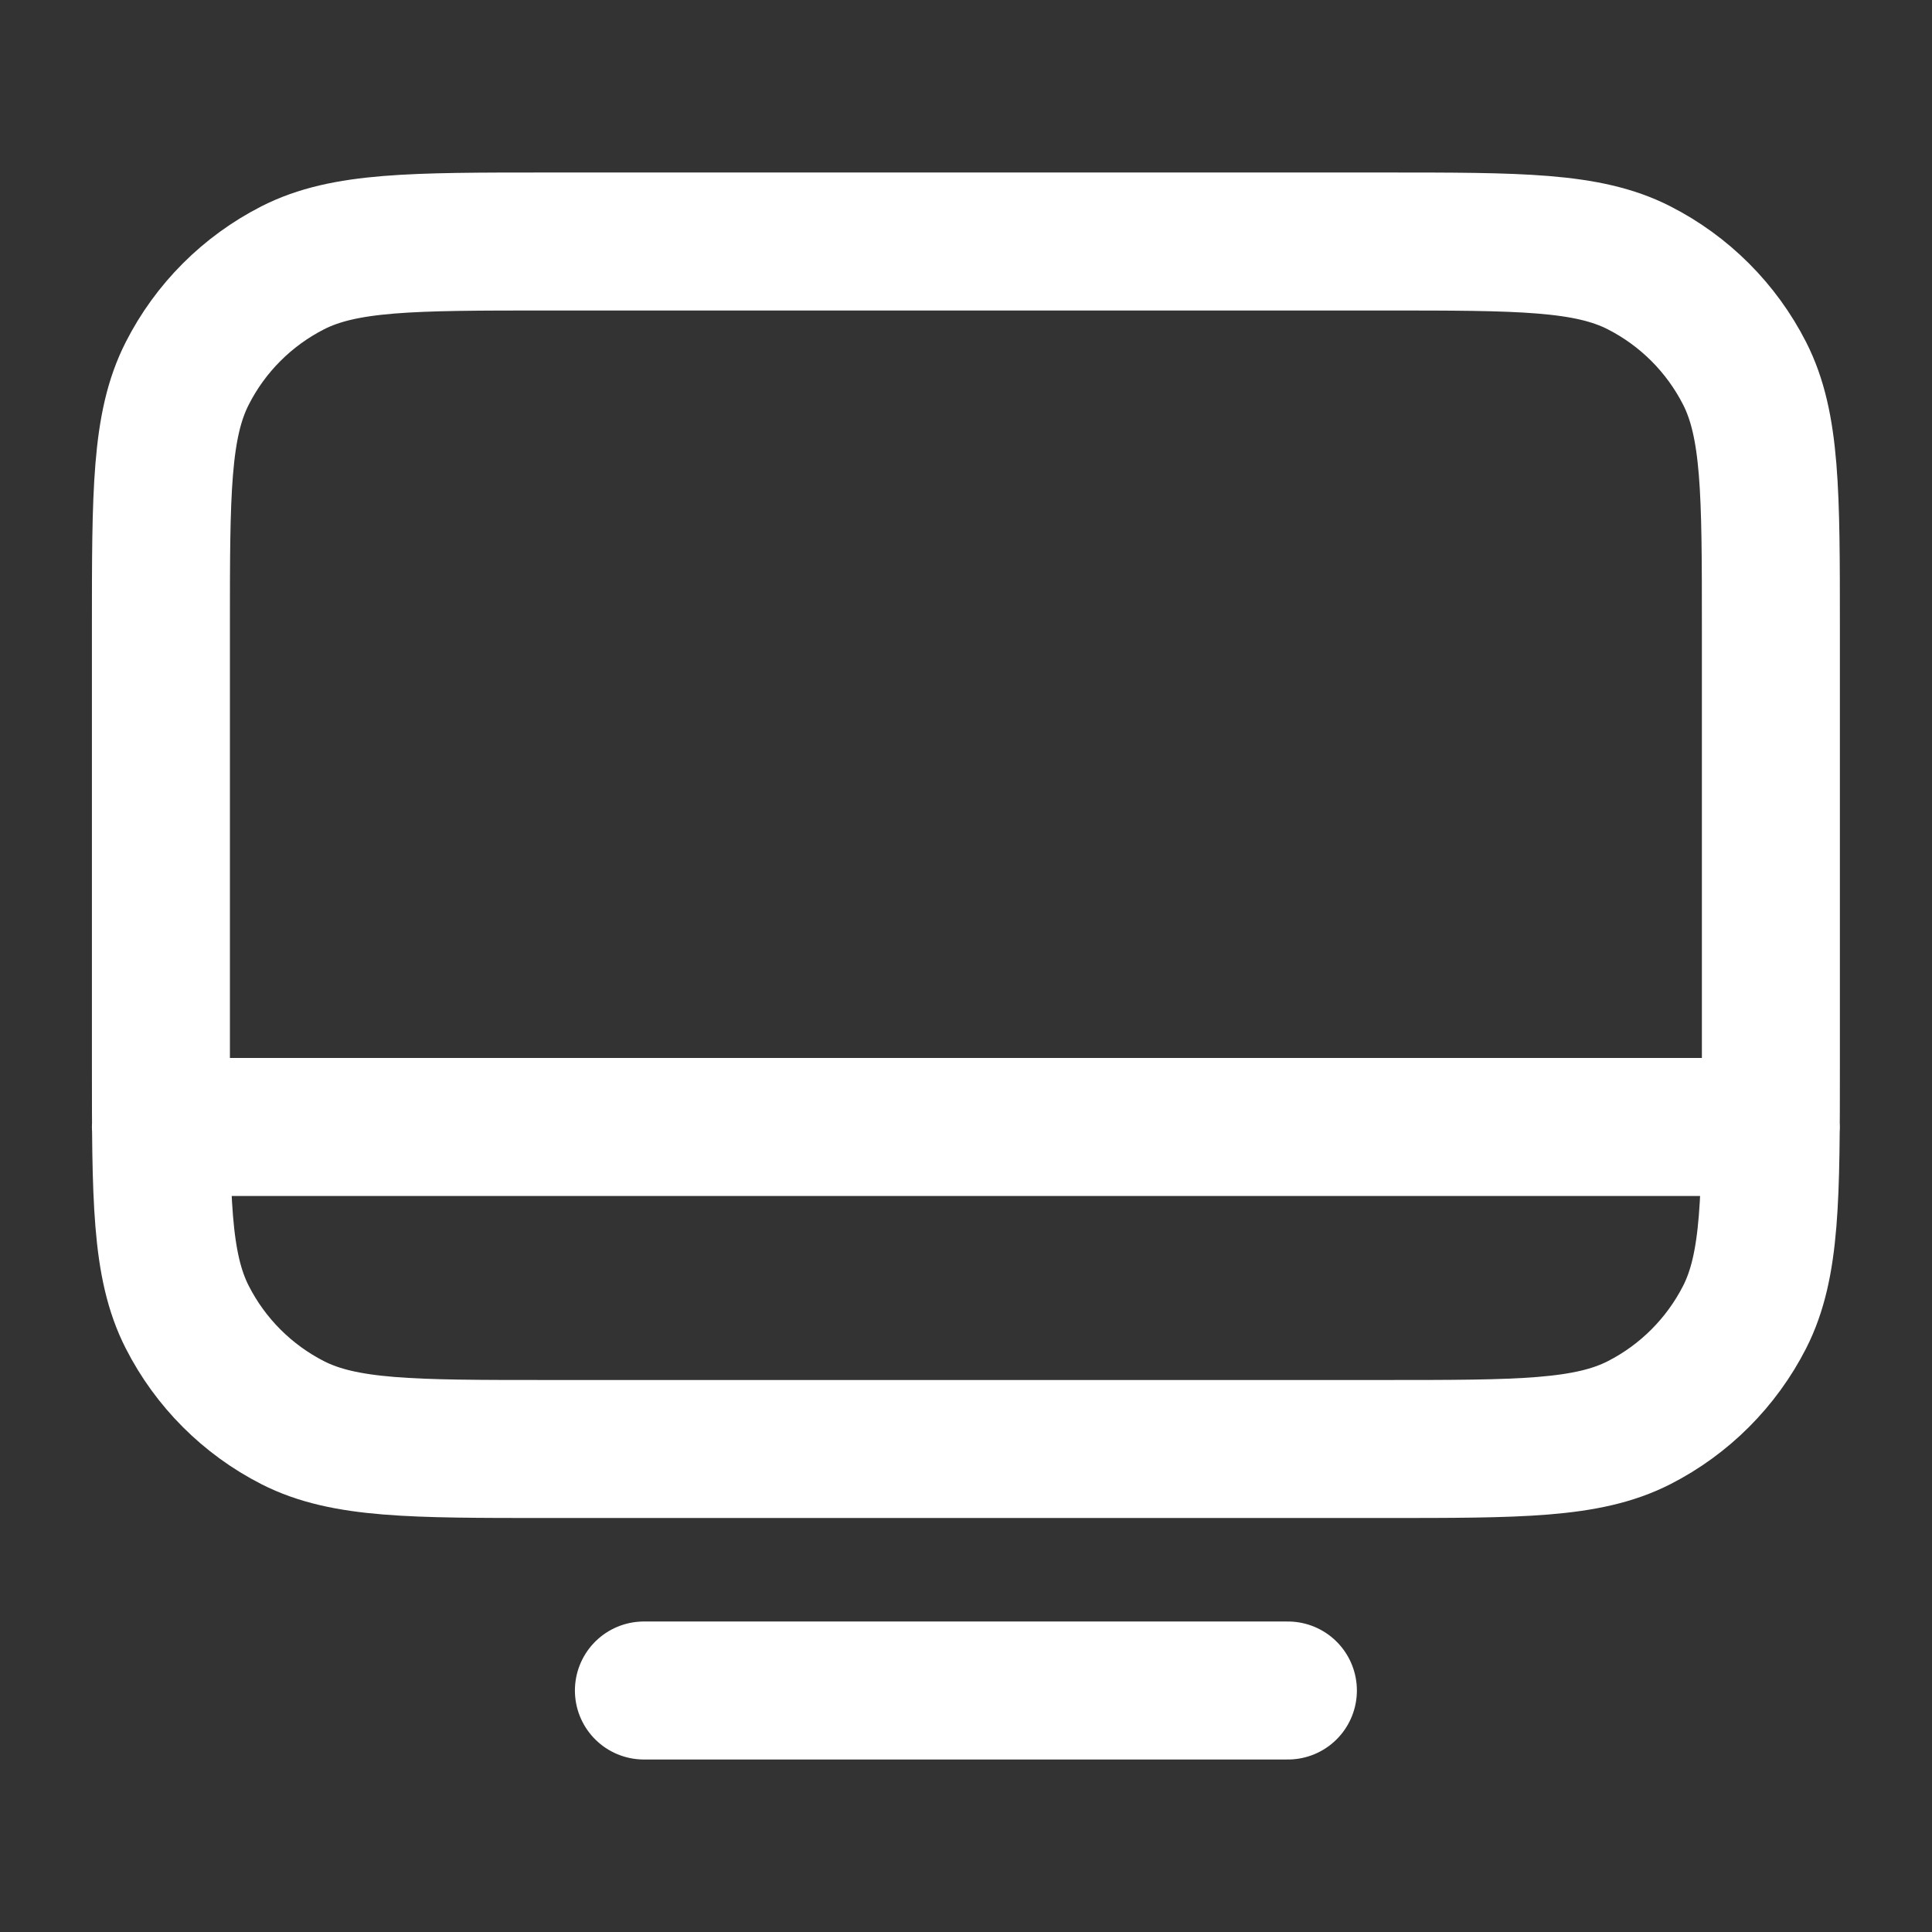 <svg width="28" height="28" viewBox="0 0 28 28" fill="none" xmlns="http://www.w3.org/2000/svg">
<rect x="0" y="0" width="28" height="28" fill="#333333" stroke="none"/>
<path d="M2.332 16.333L25.665 16.333M9.332 24.5H18.665M7.932 21H20.065C22.026 21 23.006 21 23.754 20.619C24.413 20.283 24.948 19.747 25.284 19.089C25.665 18.34 25.665 17.36 25.665 15.4V9.1C25.665 7.14 25.665 6.16 25.284 5.411C24.948 4.752 24.413 4.217 23.754 3.881C23.006 3.5 22.026 3.5 20.065 3.5H7.932C5.972 3.5 4.992 3.5 4.243 3.881C3.584 4.217 3.049 4.752 2.714 5.411C2.332 6.16 2.332 7.14 2.332 9.1V15.4C2.332 17.36 2.332 18.34 2.714 19.089C3.049 19.747 3.584 20.283 4.243 20.619C4.992 21 5.972 21 7.932 21Z" stroke="white" stroke-width="2" stroke-linecap="round" stroke-linejoin="round"/>
</svg>
